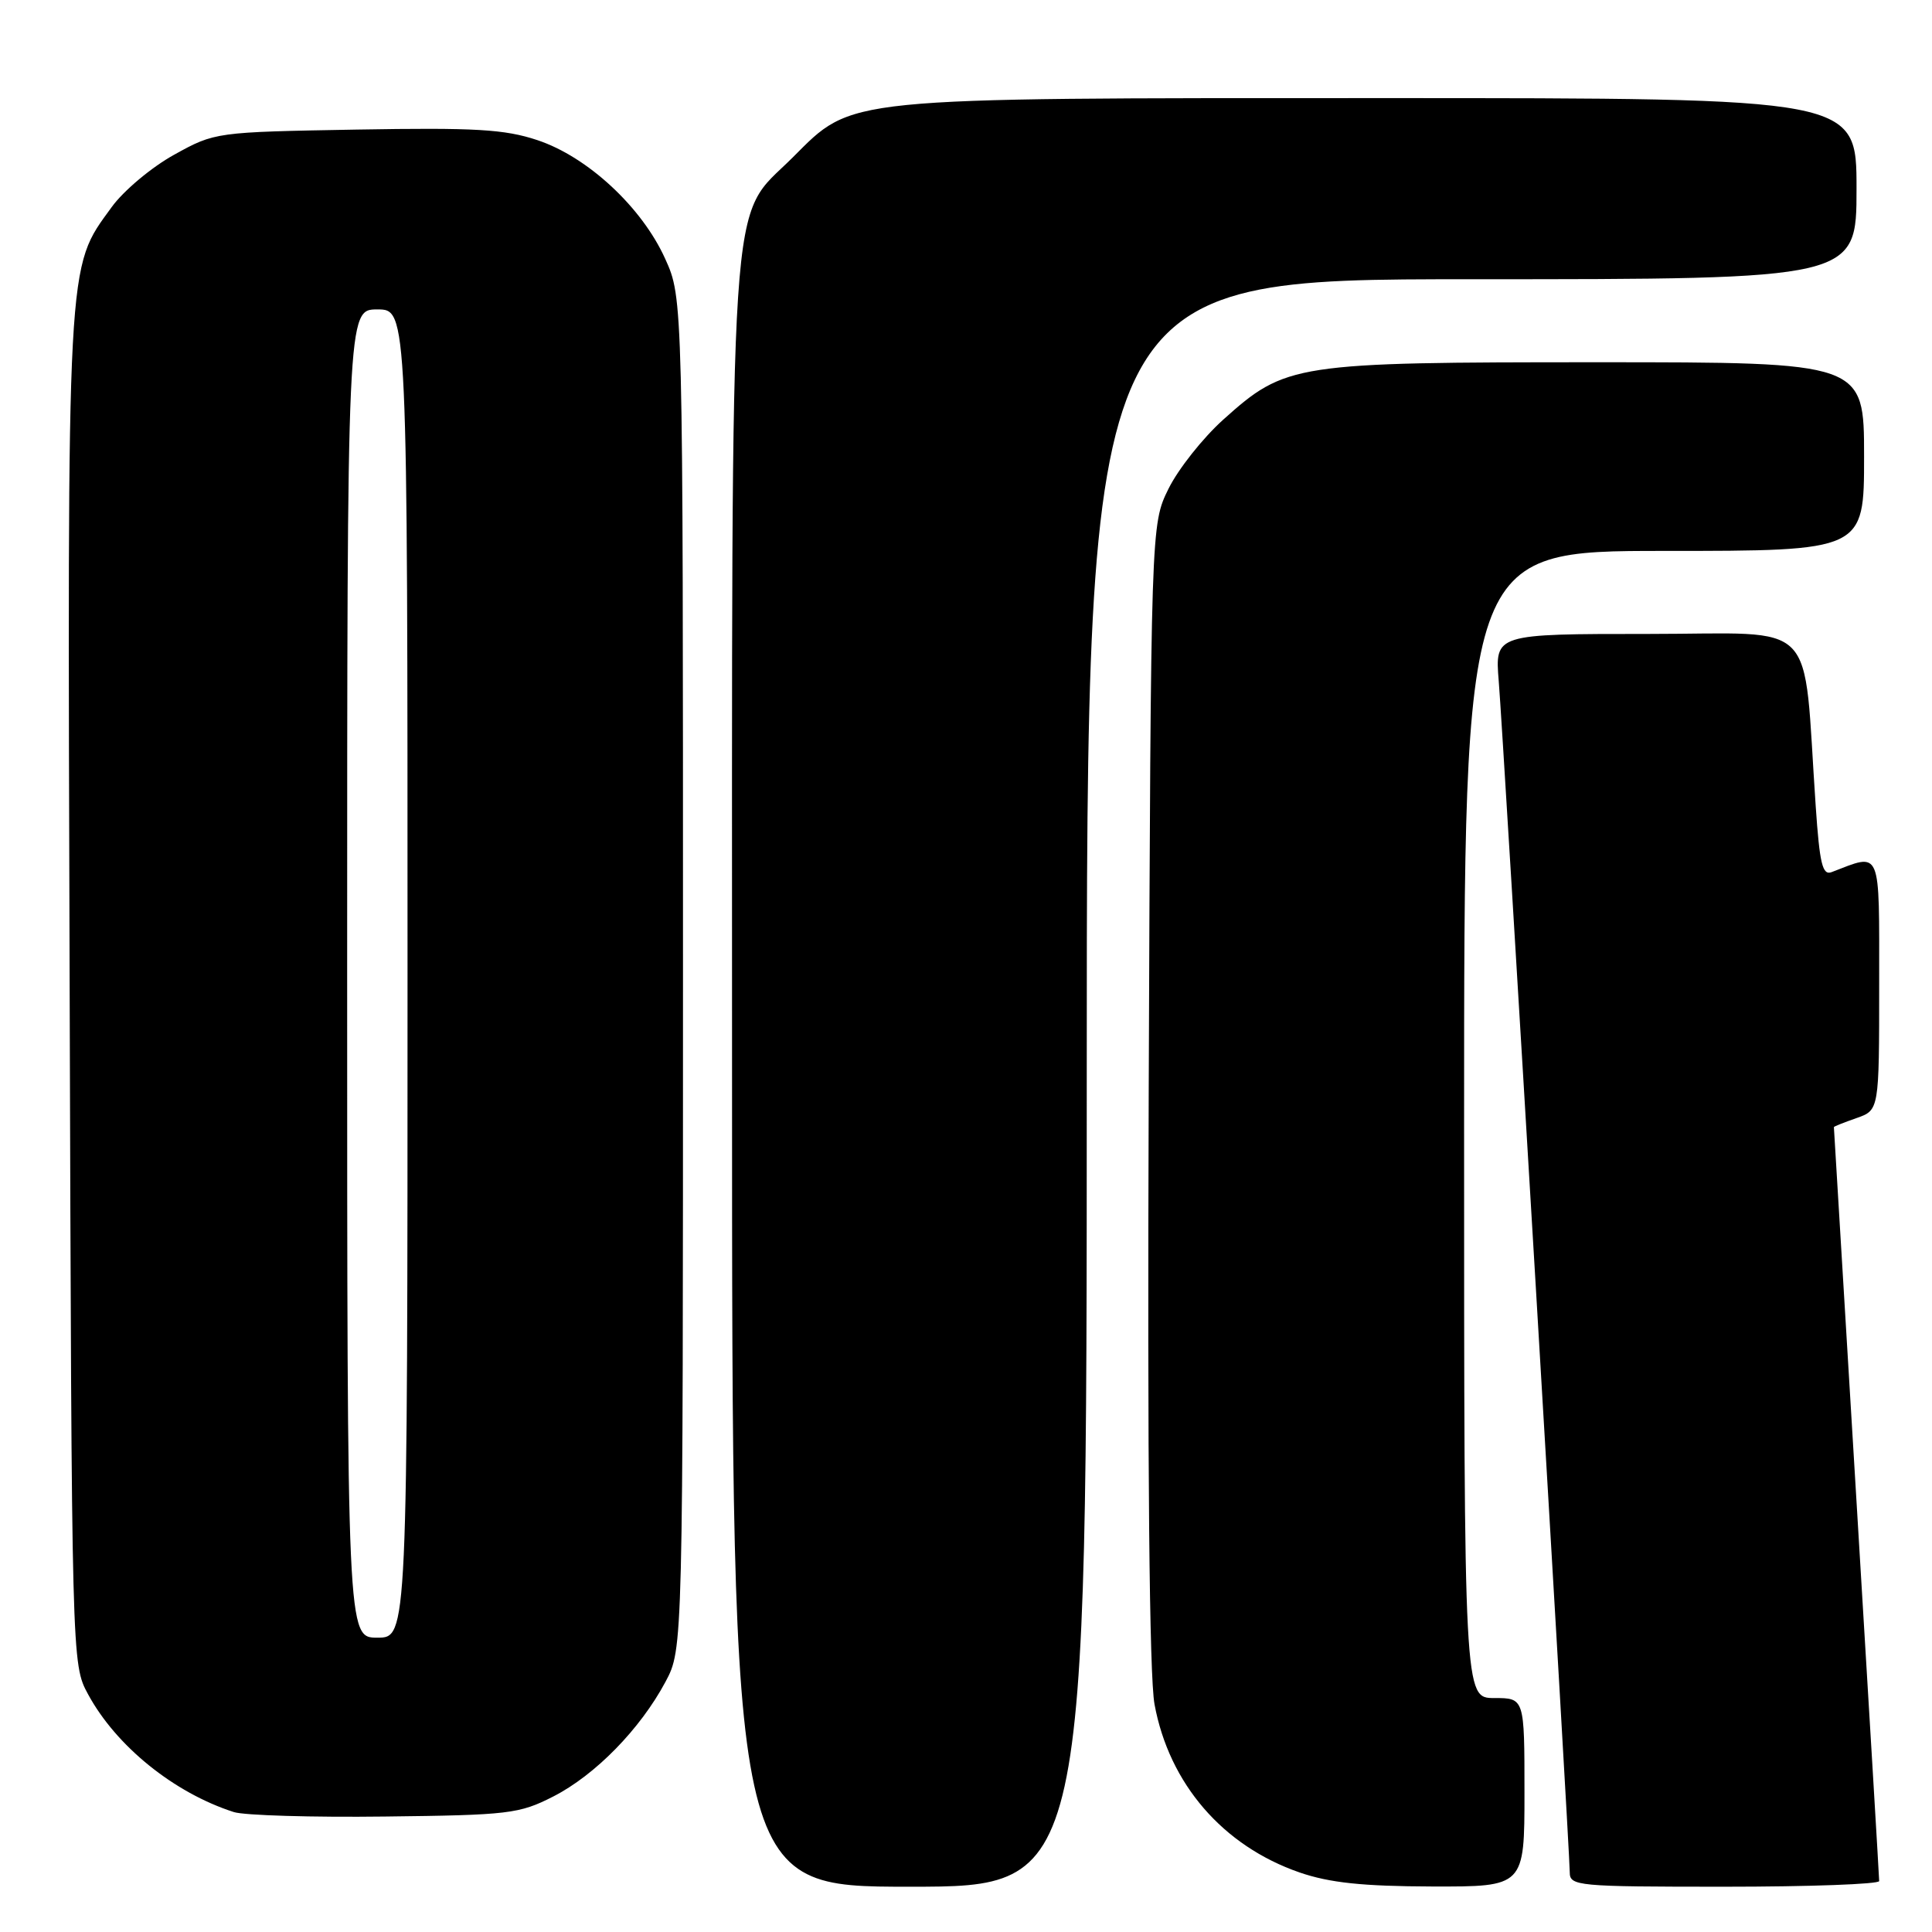 <?xml version="1.0" encoding="UTF-8" standalone="no"?>
<!DOCTYPE svg PUBLIC "-//W3C//DTD SVG 1.1//EN" "http://www.w3.org/Graphics/SVG/1.1/DTD/svg11.dtd" >
<svg xmlns="http://www.w3.org/2000/svg" xmlns:xlink="http://www.w3.org/1999/xlink" version="1.1" viewBox="0 0 256 256">
 <g >
 <path fill="currentColor"
d=" M 144.00 143.50 C 144.00 37.00 144.00 37.00 195.00 37.00 C 246.00 37.00 246.00 37.00 246.00 25.00 C 246.00 13.00 246.00 13.00 183.18 13.00 C 111.18 13.00 113.10 12.81 105.04 20.86 C 96.45 29.46 97.00 21.09 97.00 142.68 C 97.00 250.00 97.00 250.00 120.50 250.00 C 144.00 250.00 144.00 250.00 144.00 143.50 Z  M 202.00 237.50 C 202.00 225.00 202.00 225.00 198.00 225.00 C 194.00 225.00 194.00 225.00 194.00 149.00 C 194.00 73.00 194.00 73.00 220.50 73.00 C 247.00 73.00 247.00 73.00 247.00 60.50 C 247.00 48.00 247.00 48.00 211.68 48.00 C 171.45 48.00 170.37 48.17 162.08 55.61 C 159.37 58.05 156.11 62.17 154.83 64.77 C 152.50 69.50 152.50 69.50 152.21 144.83 C 152.03 194.29 152.29 222.11 152.98 225.83 C 154.92 236.36 162.03 244.59 172.20 248.11 C 176.18 249.48 180.55 249.94 189.75 249.97 C 202.00 250.00 202.00 250.00 202.00 237.50 Z  M 249.00 249.25 C 249.00 248.84 247.65 226.23 246.00 199.00 C 244.35 171.77 243.00 149.43 243.00 149.35 C 243.00 149.26 244.35 148.73 246.00 148.15 C 249.00 147.10 249.00 147.10 249.00 130.44 C 249.00 112.16 249.36 113.01 242.70 115.56 C 241.49 116.03 241.11 114.47 240.59 106.81 C 238.85 81.46 241.32 84.00 218.44 84.00 C 198.08 84.00 198.08 84.00 198.59 90.25 C 199.20 97.67 208.00 245.29 208.00 248.08 C 208.00 249.91 208.95 250.00 228.50 250.00 C 239.78 250.00 249.00 249.66 249.00 249.25 Z  M 73.32 238.04 C 78.88 235.20 84.84 229.10 88.18 222.85 C 90.50 218.50 90.50 218.50 90.50 129.00 C 90.50 39.50 90.50 39.50 88.14 34.29 C 85.06 27.46 77.86 20.78 71.21 18.57 C 66.86 17.12 62.96 16.90 47.26 17.17 C 28.56 17.50 28.48 17.51 23.08 20.50 C 20.09 22.15 16.37 25.27 14.80 27.44 C 8.79 35.72 8.93 33.13 9.23 131.08 C 9.50 220.50 9.50 220.50 11.67 224.50 C 15.39 231.37 23.05 237.56 30.99 240.11 C 32.37 240.55 41.38 240.82 51.00 240.70 C 67.41 240.51 68.80 240.35 73.32 238.04 Z  M 46.00 129.00 C 46.00 41.00 46.00 41.00 50.00 41.00 C 54.00 41.00 54.00 41.00 54.00 129.00 C 54.00 217.00 54.00 217.00 50.00 217.00 C 46.00 217.00 46.00 217.00 46.00 129.00 Z "/>
</g>
</svg>